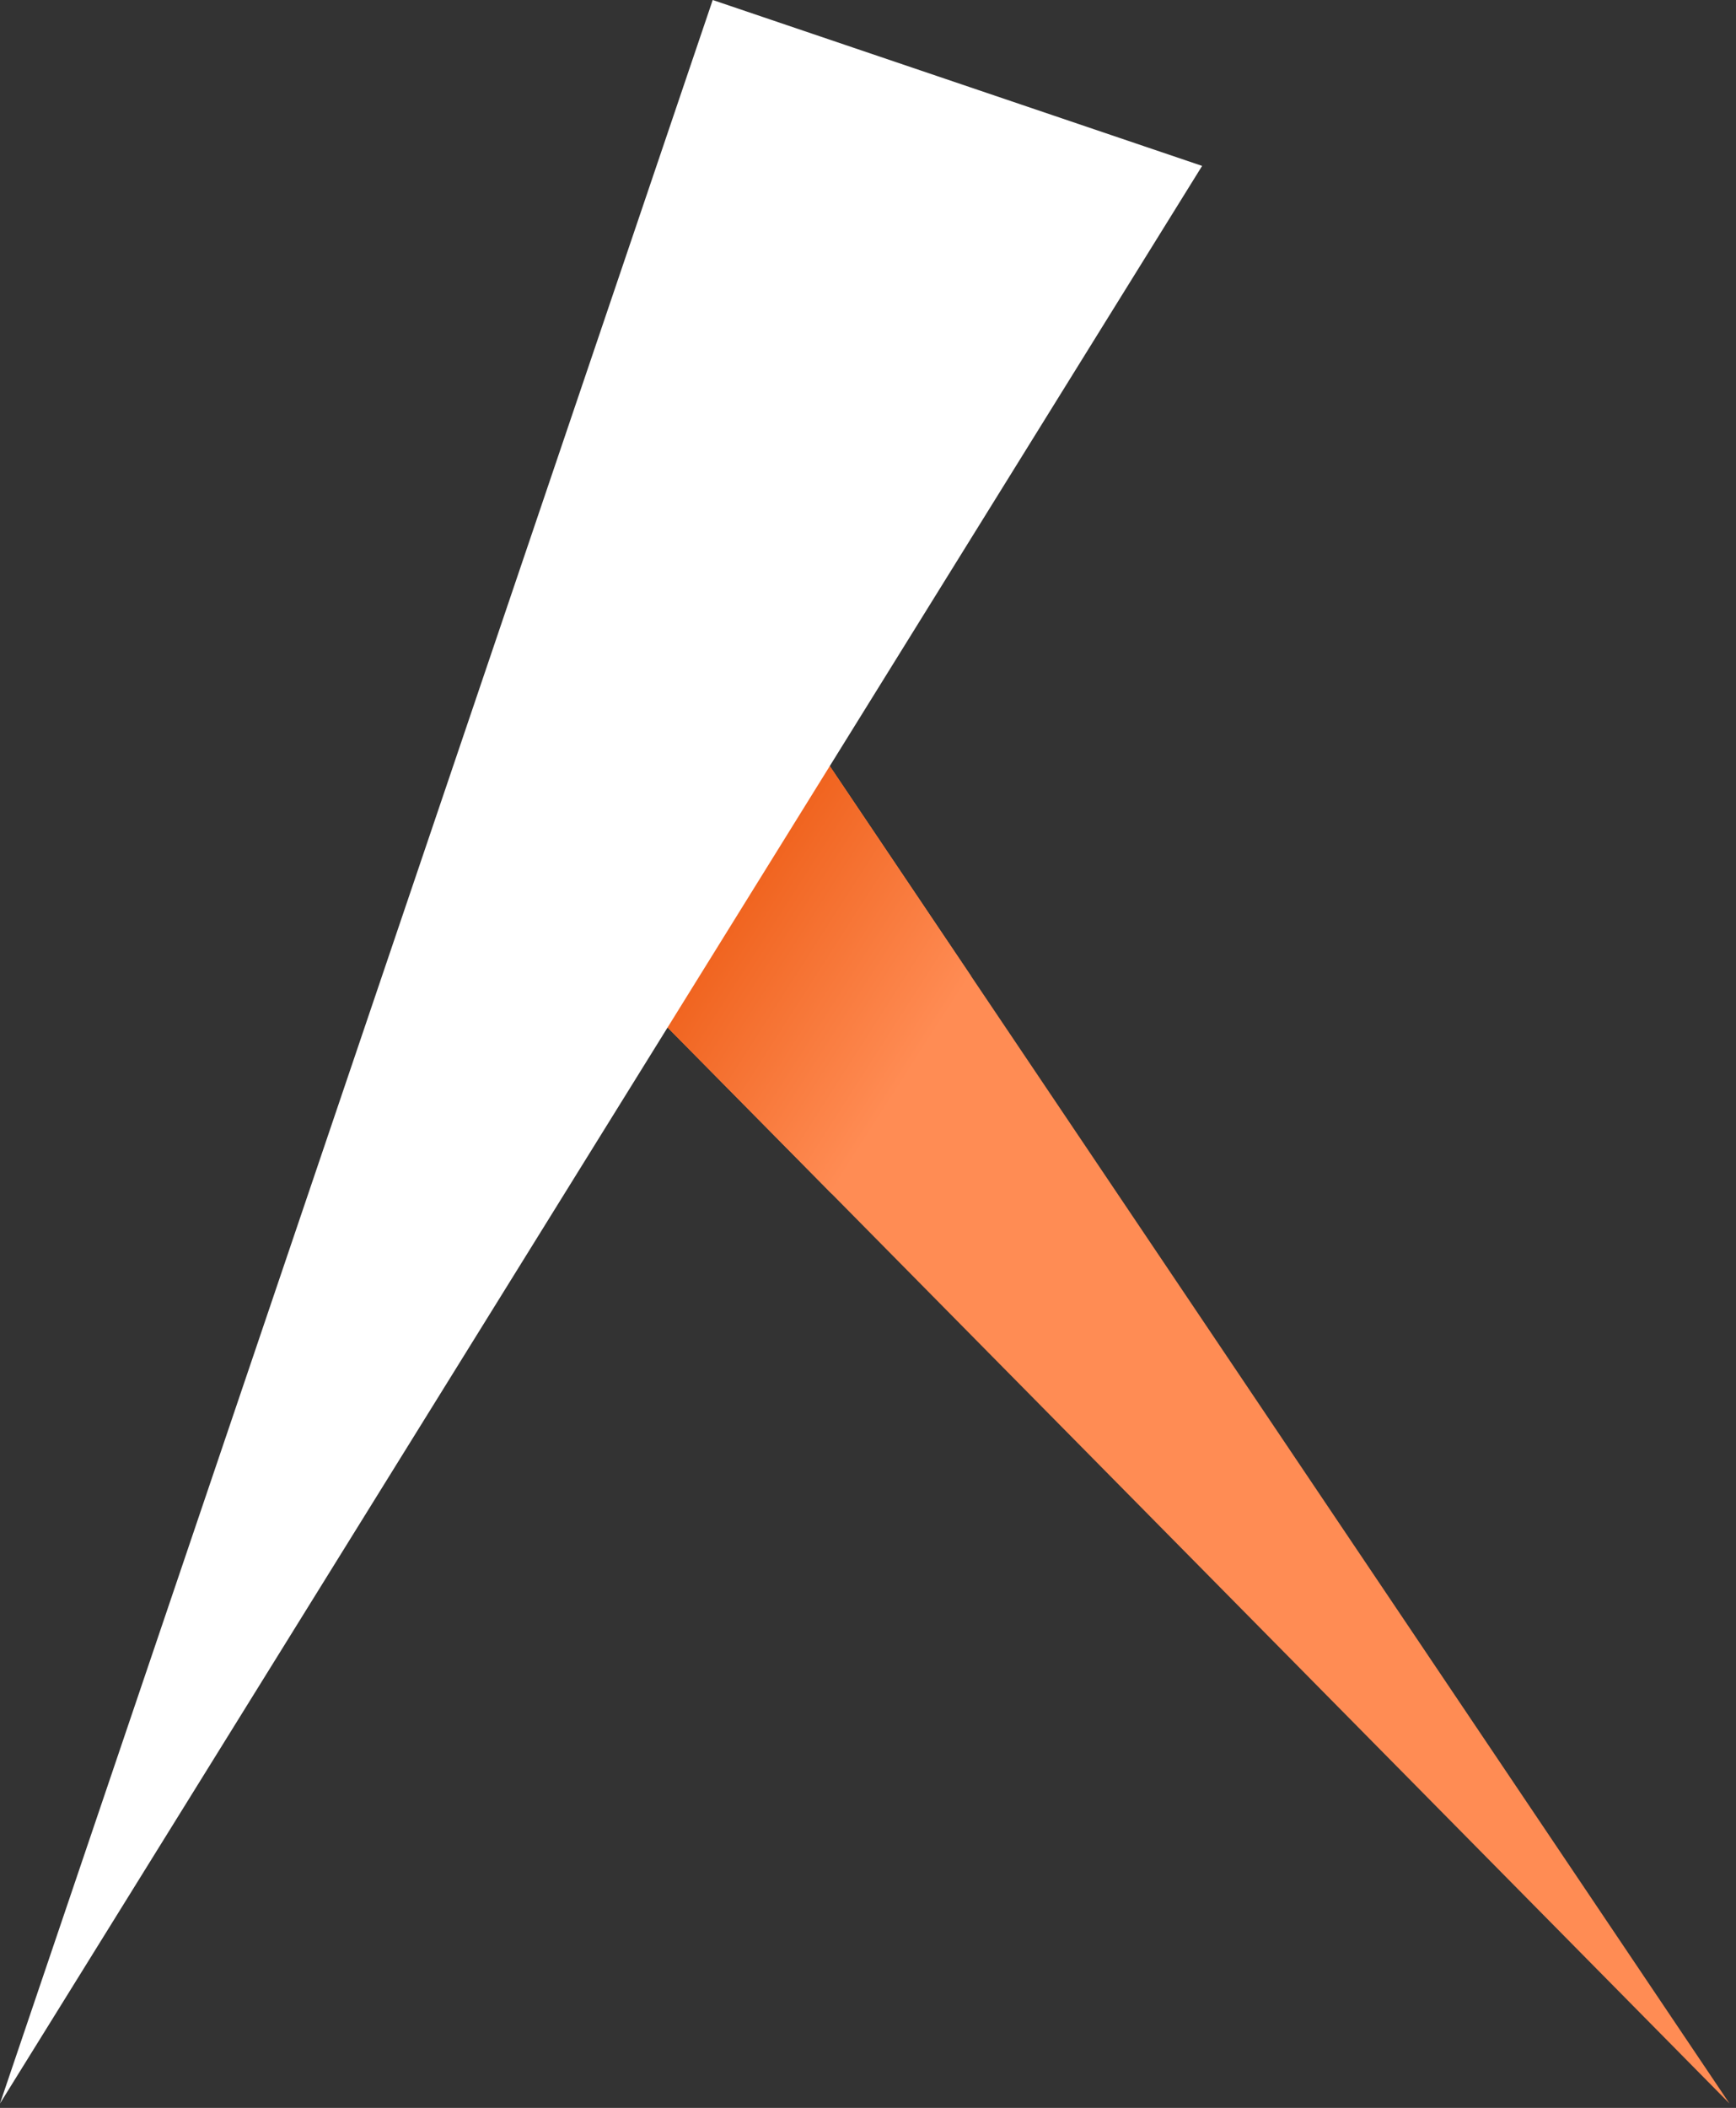 <?xml version="1.0" encoding="UTF-8" standalone="no"?><!DOCTYPE svg PUBLIC "-//W3C//DTD SVG 1.1//EN" "http://www.w3.org/Graphics/SVG/1.1/DTD/svg11.dtd"><svg width="100%" height="100%" viewBox="0 0 215 261" version="1.1" xmlns="http://www.w3.org/2000/svg" xmlns:xlink="http://www.w3.org/1999/xlink" xml:space="preserve" xmlns:serif="http://www.serif.com/" style="fill-rule:evenodd;clip-rule:evenodd;stroke-linejoin:round;stroke-miterlimit:2;"><rect x="0" y="0" width="215" height="261" fill="#333333" stroke="none"/><path d="M95.232,83.651l-33.39,22.467l152.349,154.332l-118.959,-176.799Z" style="fill:#ff8c54;"/><clipPath id="_clip1"><path d="M95.232,83.651l-33.39,22.467l152.349,154.332l-118.959,-176.799Z"/></clipPath><g clip-path="url(#_clip1)"><path d="M128.189,108.477l-38.756,-24.826l-27.591,43.074l38.755,24.826l27.592,-43.074Z" style="fill:url(#_Linear2);"/></g><path d="M148.88,20.542l-60.613,-20.542l-88.267,260.45l148.88,-239.908Z" style="fill:#fff;"/><defs><linearGradient id="_Linear2" x1="0" y1="0" x2="1" y2="0" gradientUnits="userSpaceOnUse" gradientTransform="matrix(38.756,24.826,-27.592,43.074,75.637,105.188)"><stop offset="0" style="stop-color:#e74c00;stop-opacity:1"/><stop offset="1" style="stop-color:#ff8c54;stop-opacity:1"/></linearGradient></defs></svg>